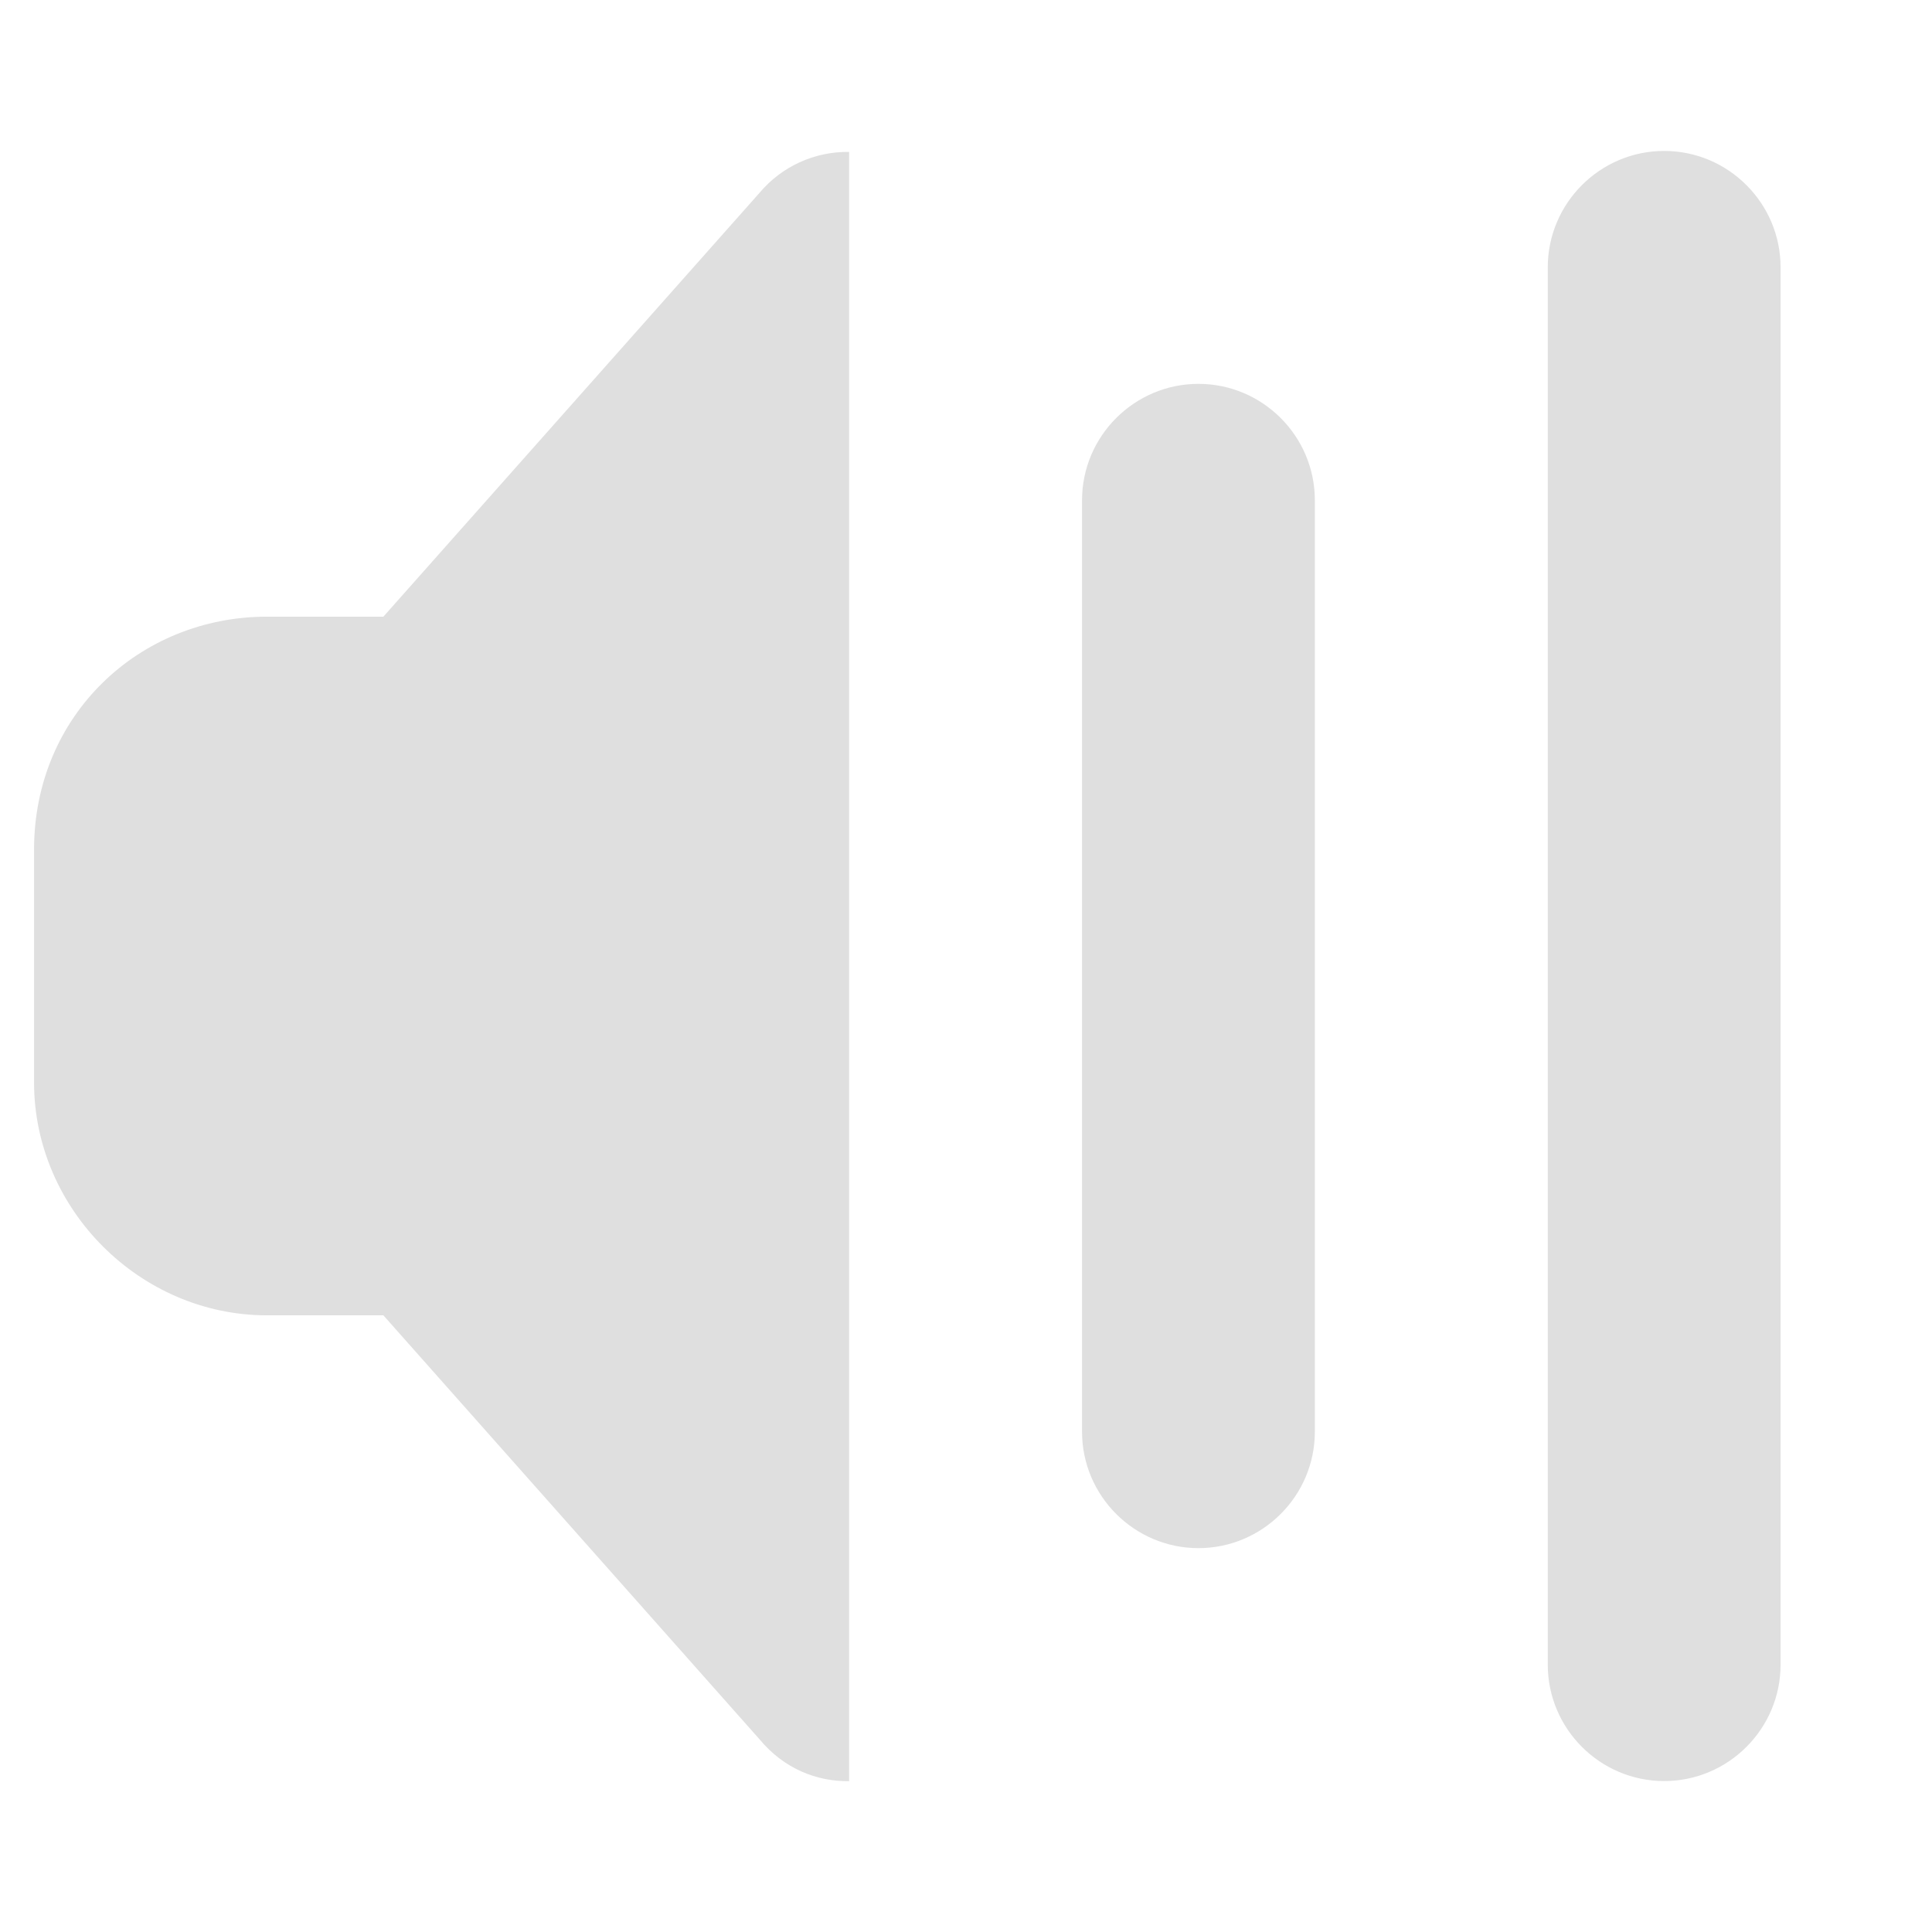 <?xml version="1.0" encoding="UTF-8" standalone="no"?>
<svg
   height="16px"
   viewBox="0 0 16 16"
   width="16px"
   version="1.1"
   id="svg4"
   sodipodi:docname="audio-volume-overamplified-symbolic.svg"
   inkscape:version="1.2.1 (9c6d41e410, 2022-07-14)"
   xmlns:inkscape="http://www.inkscape.org/namespaces/inkscape"
   xmlns:sodipodi="http://sodipodi.sourceforge.net/DTD/sodipodi-0.dtd"
   xmlns="http://www.w3.org/2000/svg"
   xmlns:svg="http://www.w3.org/2000/svg">
  <defs
     id="defs8" />
  <sodipodi:namedview
     id="namedview6"
     pagecolor="#ffffff"
     bordercolor="#000000"
     borderopacity="0.25"
     inkscape:showpageshadow="2"
     inkscape:pageopacity="0.0"
     inkscape:pagecheckerboard="0"
     inkscape:deskcolor="#d1d1d1"
     showgrid="false"
     inkscape:zoom="11.346854"
     inkscape:cx="-18.242942"
     inkscape:cy="10.884074"
     inkscape:current-layer="svg4" />
  <path
     d="M 7.032,1.258 C 6.746,1.254 6.474,1.378 6.29,1.597 L 3.175,5.107 H 2.211 C 1.156,5.107 0.282,5.921 0.282,7.036 V 8.964 c 0,1.051 0.878,1.929 1.929,1.929 h 0.964 l 3.115,3.511 c 0.203,0.245 0.475,0.35 0.742,0.347 z m 6.75,-0.008 c -0.531,0 -0.964,0.433 -0.964,0.964 V 13.786 c 0,0.531 0.433,0.964 0.964,0.964 0.531,0 0.964,-0.433 0.964,-0.964 V 2.214 c 0,-0.531 -0.433,-0.964 -0.964,-0.964 z M 9.925,3.179 c -0.531,0 -0.964,0.433 -0.964,0.964 v 7.714 c 0,0.531 0.433,0.964 0.964,0.964 0.531,0 0.964,-0.433 0.964,-0.964 V 4.143 c 0,-0.531 -0.433,-0.964 -0.964,-0.964 z m 0,0"
     fill="#2e3436"
     id="path2"
     style="fill:#dfdfdf;fill-opacity:1;stroke-width:0.964" />
</svg>

